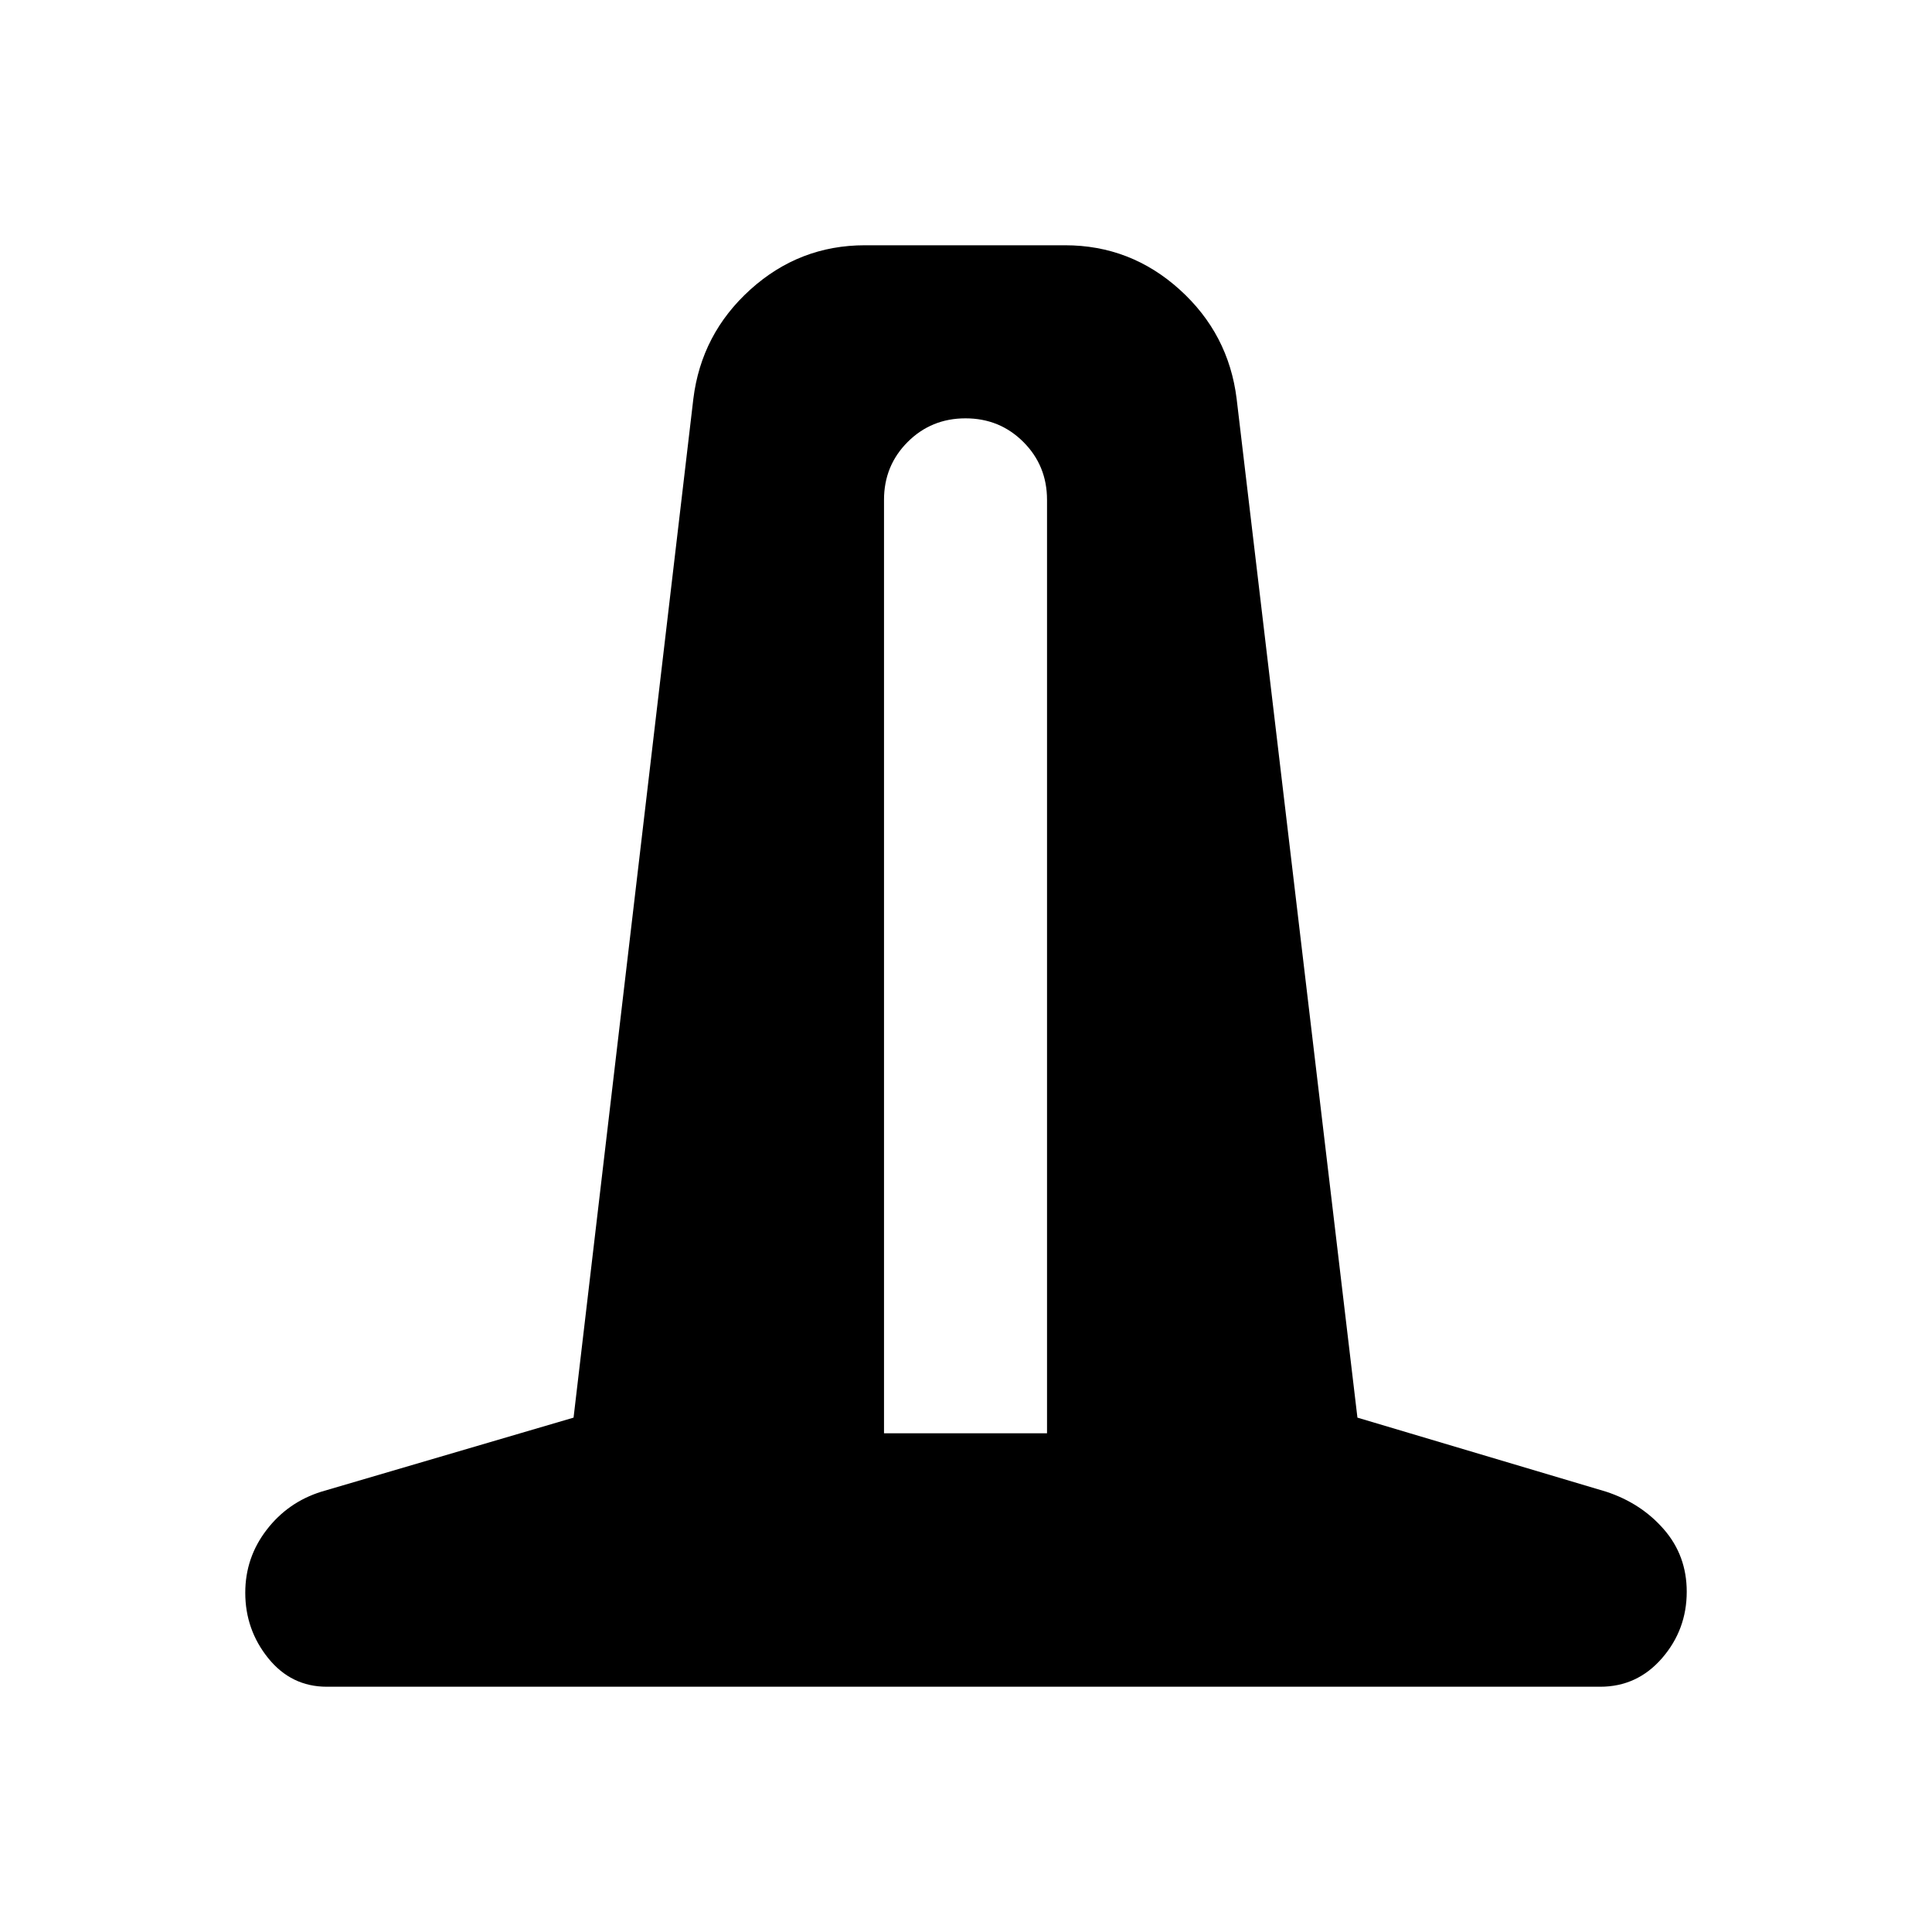 <svg xmlns="http://www.w3.org/2000/svg" height="24" viewBox="0 -960 960 960" width="24"><path d="M162.39-121.87q-17.65 0-29.09-14.16-11.43-14.17-11.43-32.56 0-17.41 10.59-31.2 10.58-13.8 27.26-19.01L285-255.59l59.52-506.24q3.98-32.3 28.34-54.3t56.92-22h99.44q32.56 0 56.92 22t28.34 54.3l60.02 506.24 123.54 36.79q17.44 5.71 28.76 18.76 11.33 13.04 11.33 30.95 0 18.89-12.3 33.06-12.31 14.16-30.7 14.16H162.39ZM439.26-247.8h81v-463.83q0-17-11.75-28.75t-28.75-11.75q-17 0-28.75 11.75t-11.75 28.75v463.83Z"/></svg>